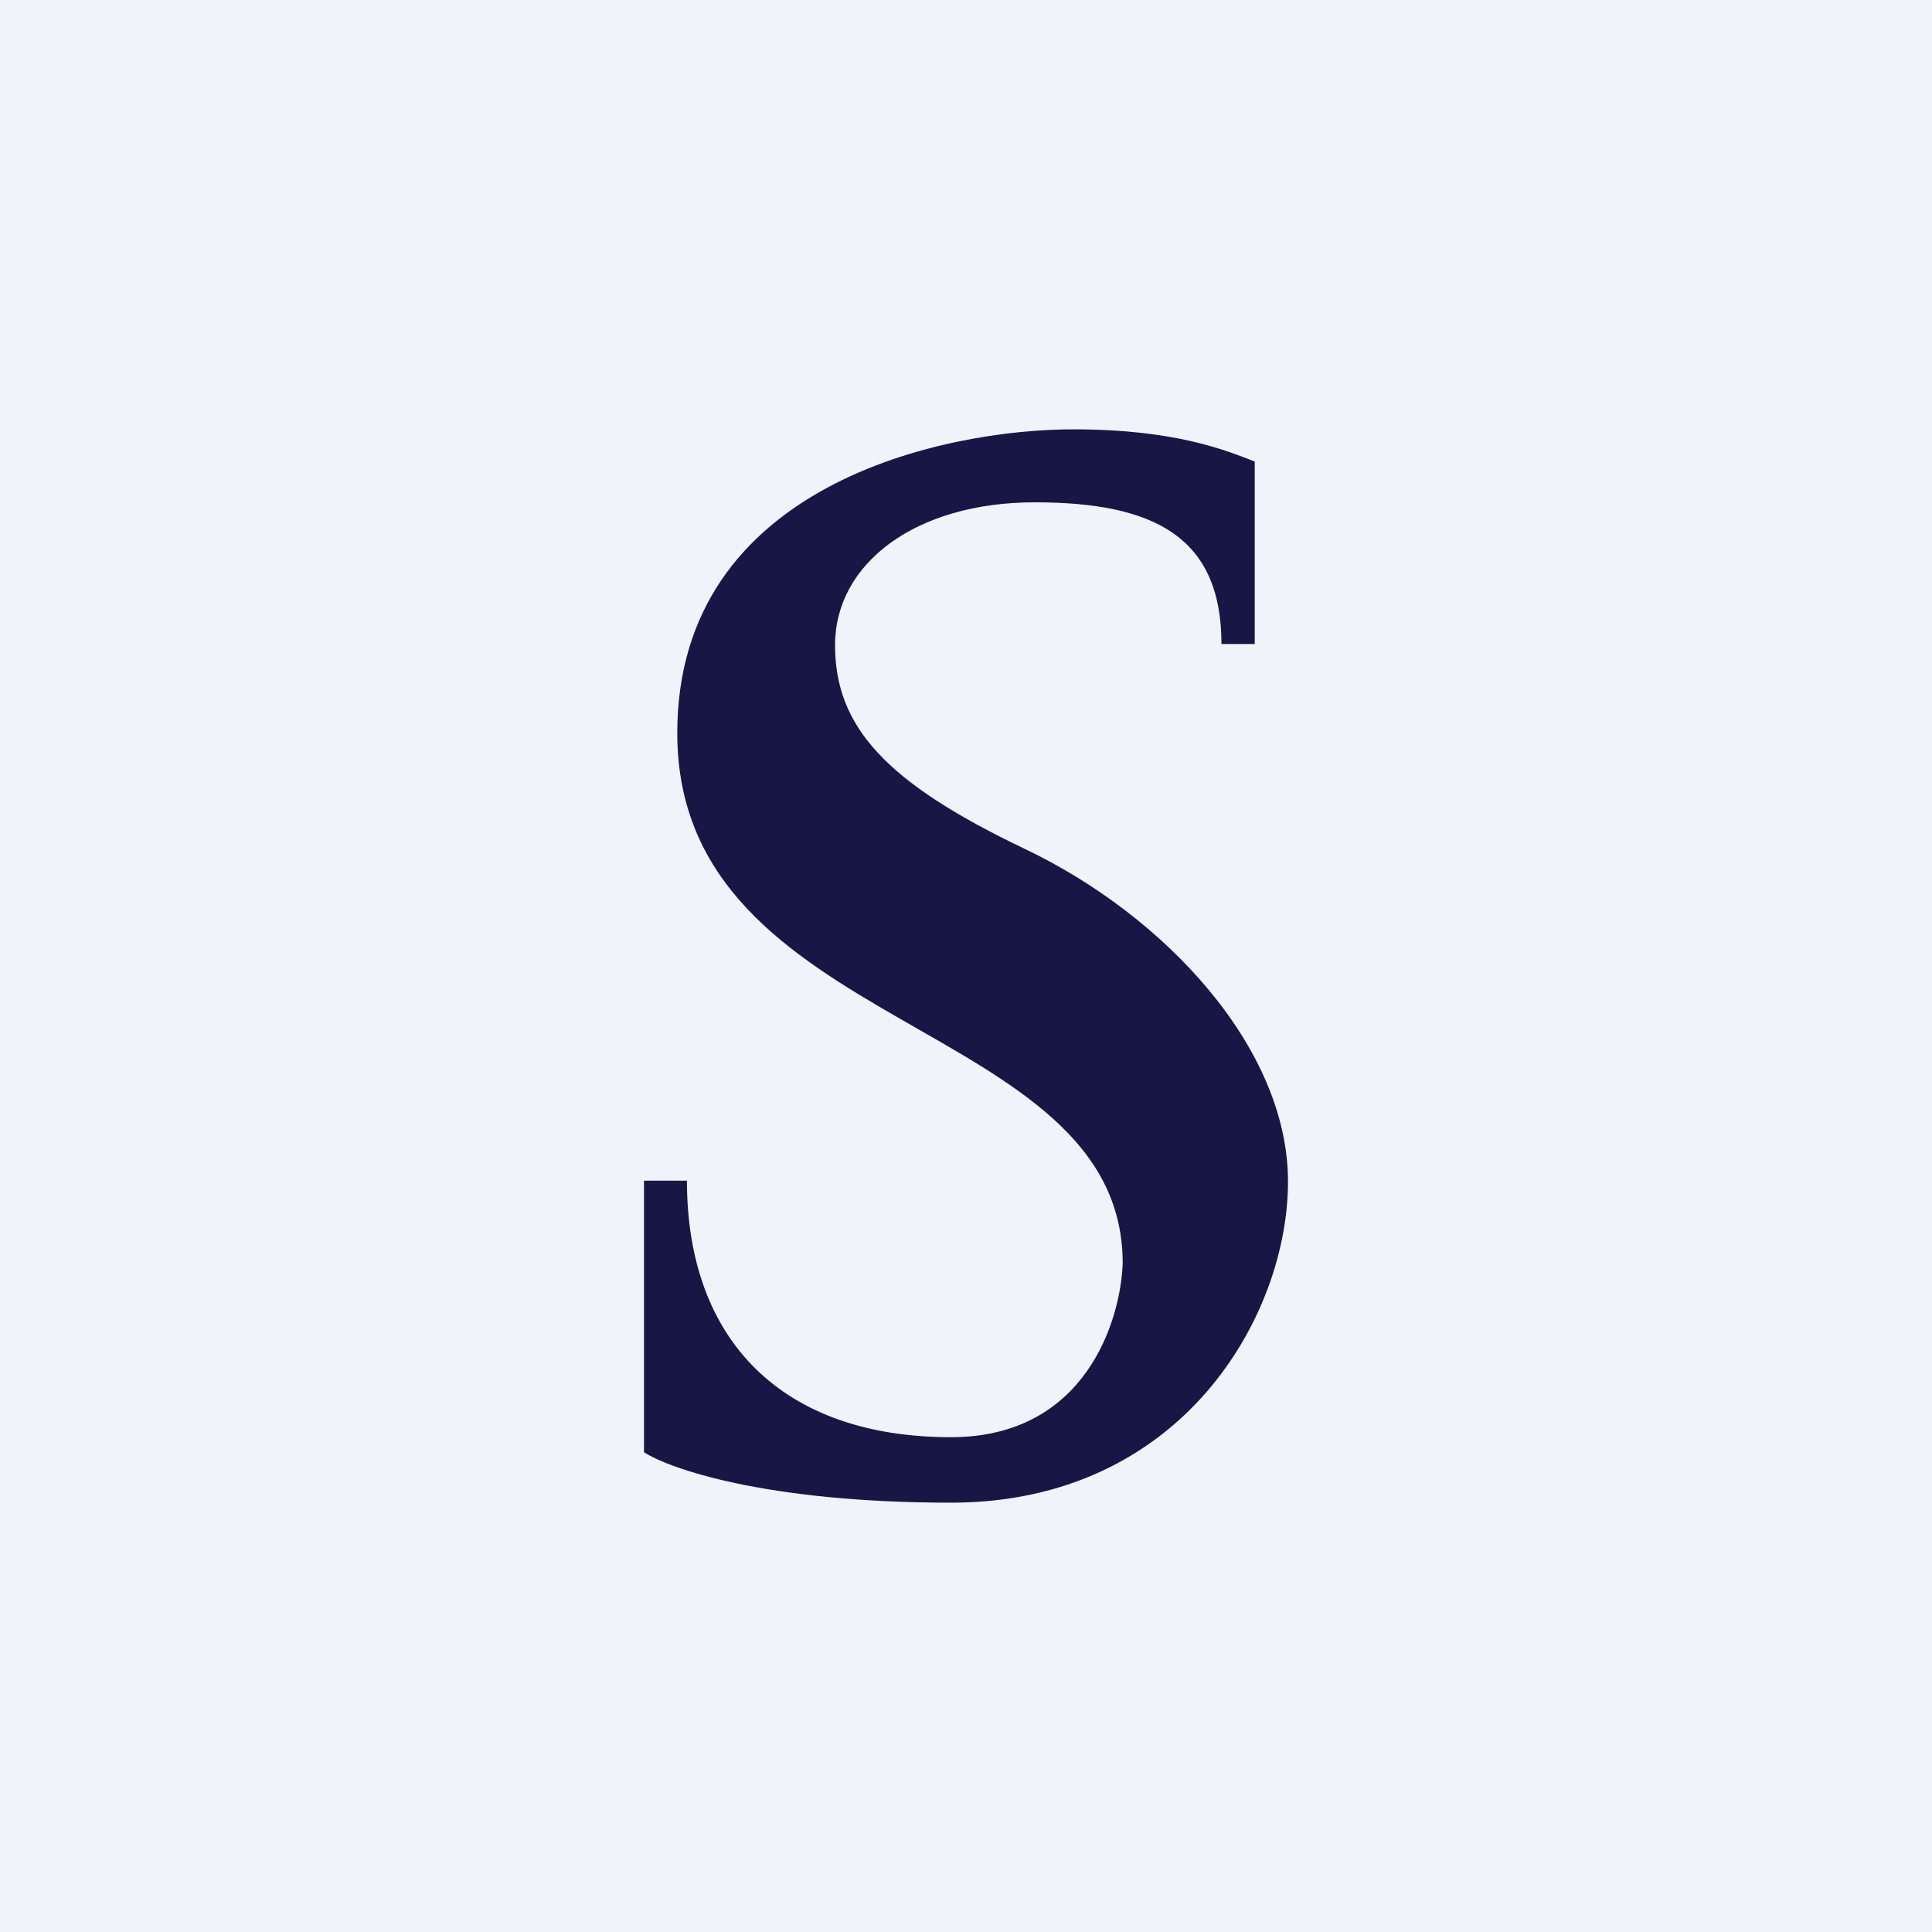 <!-- by TradingView --><svg width="18" height="18" viewBox="0 0 18 18" xmlns="http://www.w3.org/2000/svg"><path fill="#F0F3FA" d="M0 0h18v18H0z"/><path d="M8.86 14c-1.73 0-2.63-.32-2.86-.47V11h.4c0 1.49.89 2.39 2.46 2.39 1.25 0 1.58-1.08 1.6-1.62 0-2.3-4.15-2.13-4.15-4.94C6.31 4.51 8.8 4 10 4c.96 0 1.43.2 1.69.3V6h-.31c0-1-.63-1.32-1.74-1.32-1.11 0-1.86.57-1.86 1.33 0 .76.47 1.28 1.77 1.9 1.3.62 2.45 1.85 2.45 3.1 0 1.24-.98 2.99-3.14 2.99Z" fill="#181644"/></svg>
